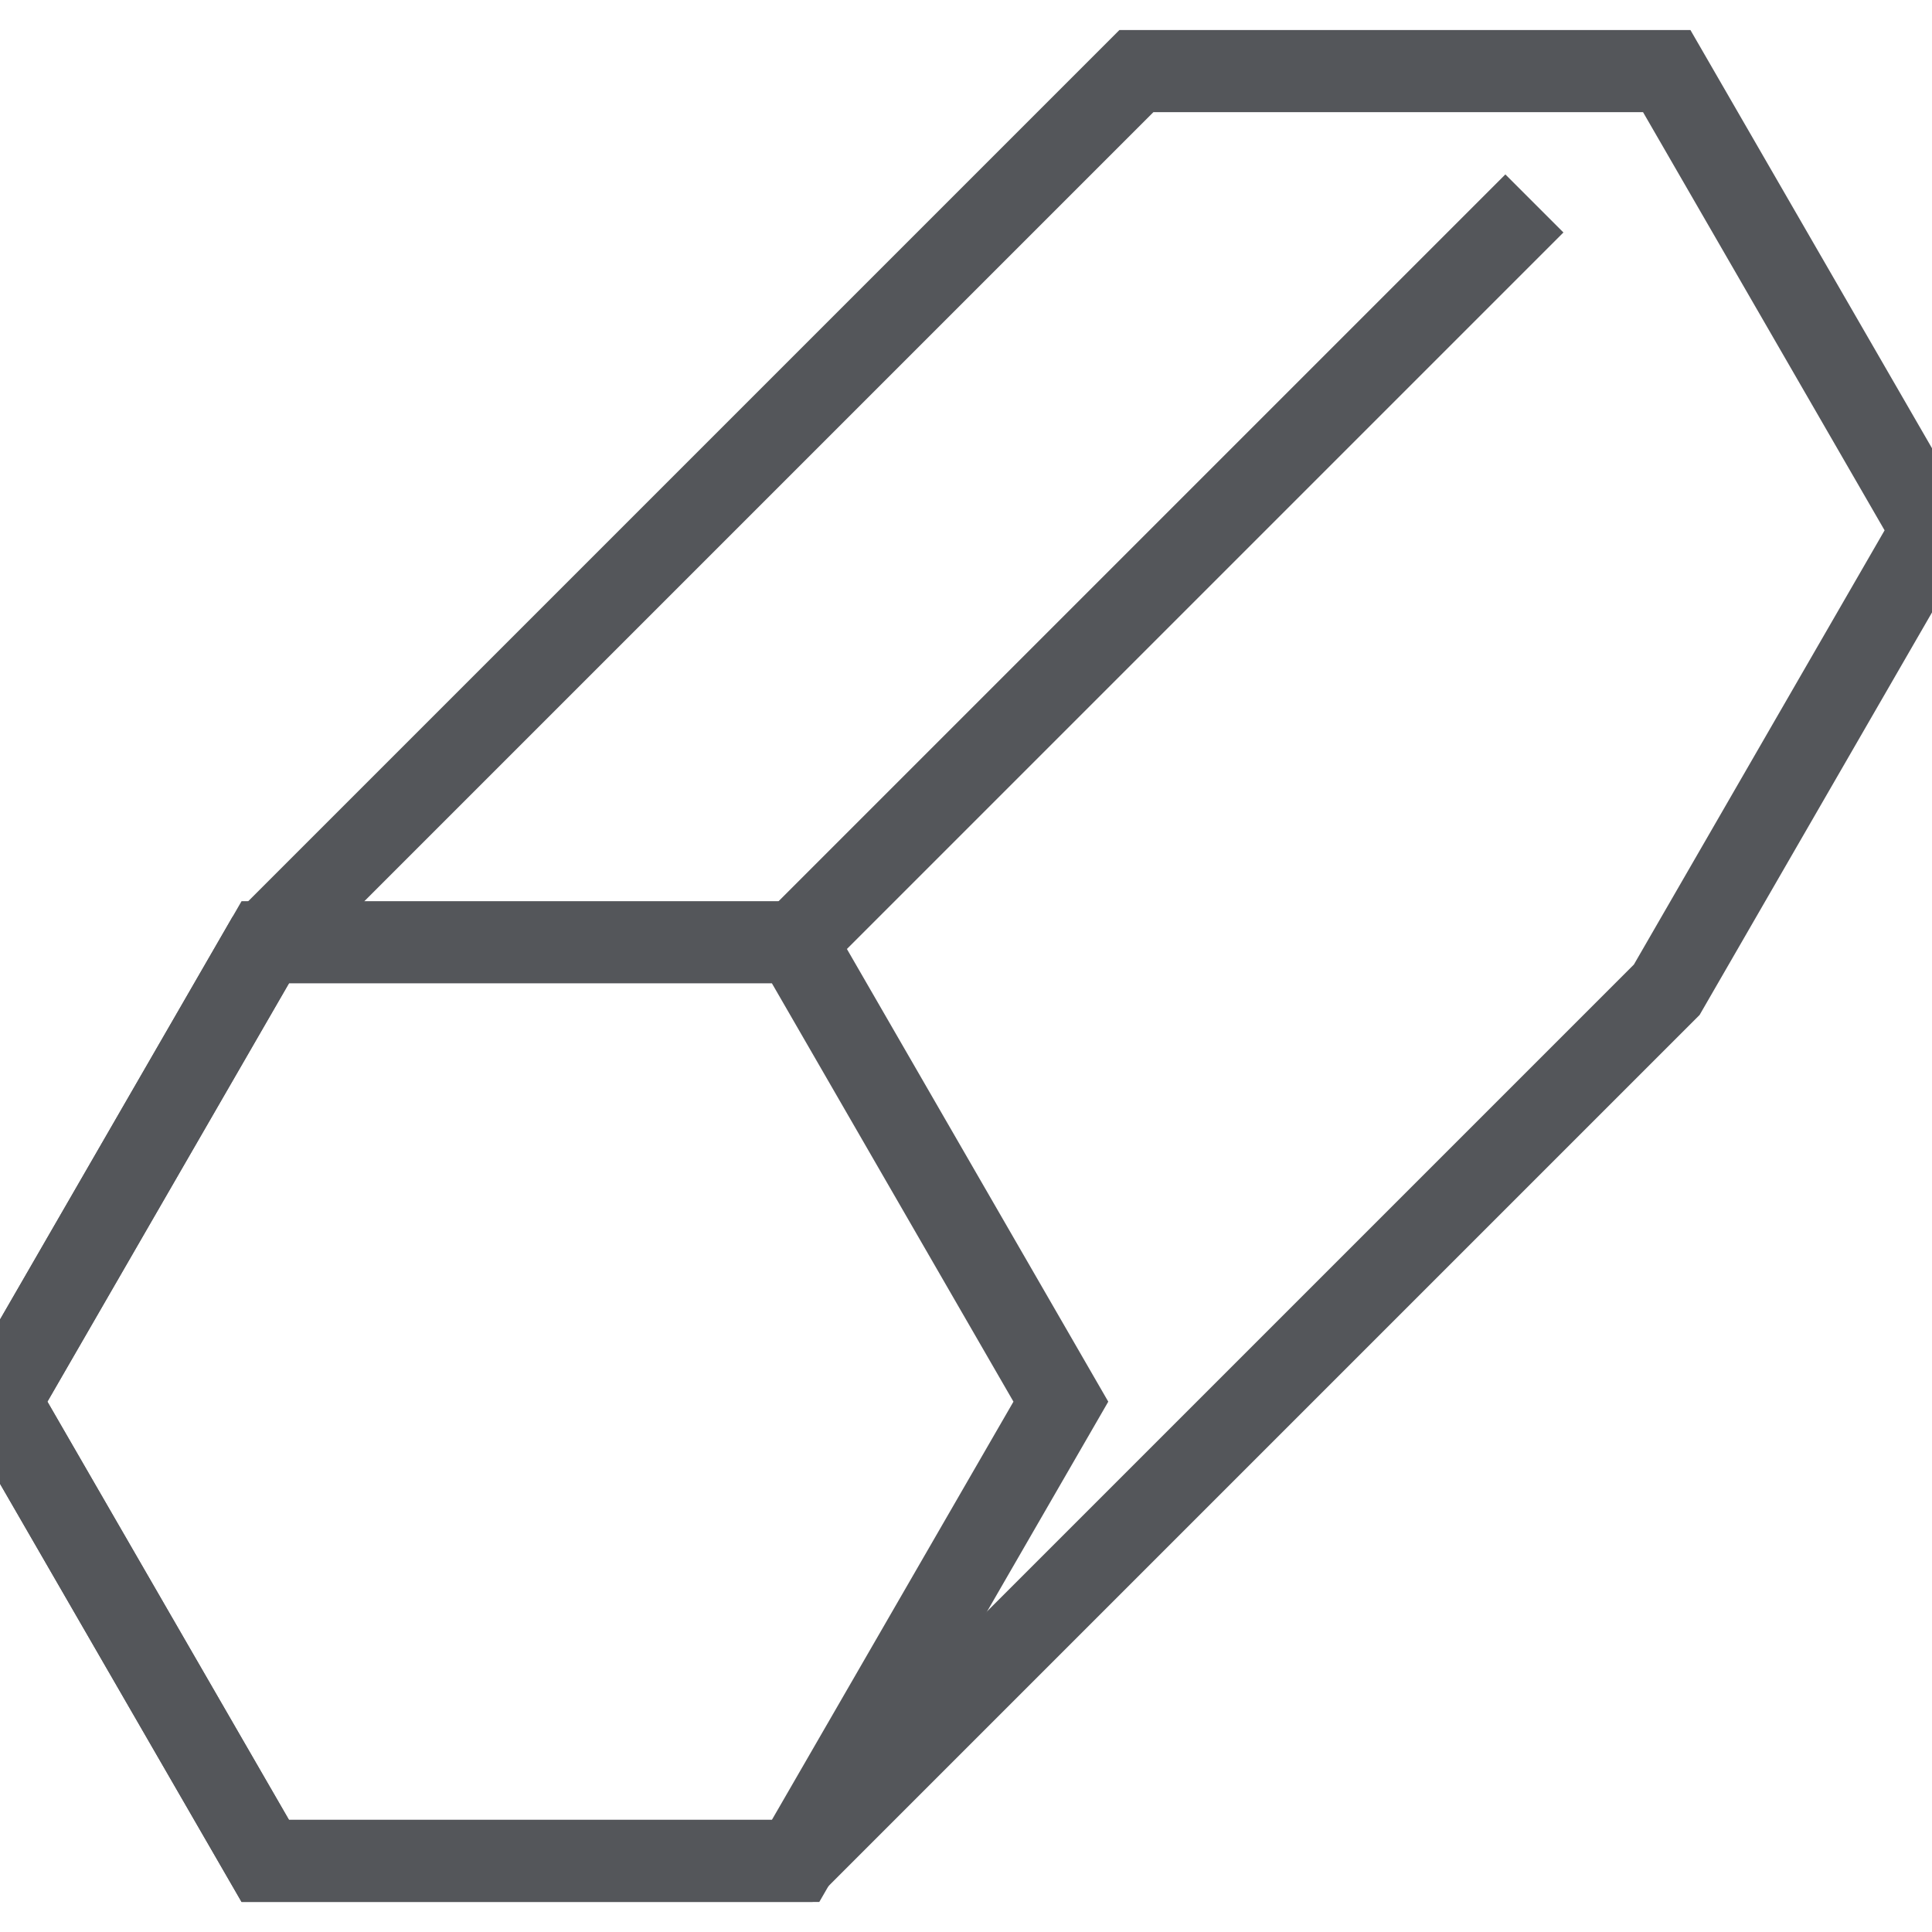 <svg xmlns="http://www.w3.org/2000/svg" viewBox="0 0 100 100"><defs><style>.cls-1{fill:none;stroke:#54565a;stroke-miterlimit:10;stroke-width:4.25px;}</style></defs><g id="Icon"><polygon class="cls-1" points="86.27 3.68 58.82 3.68 13.73 48.77 0 72.55 13.73 96.32 41.18 96.32 86.27 51.23 100 27.45 86.27 3.68"/><polygon class="cls-1" points="41.18 48.77 54.91 72.55 41.18 96.32 13.73 96.32 0 72.55 13.73 48.77 41.18 48.77"/><line class="cls-1" x1="41.18" y1="48.77" x2="79.42" y2="10.53"/></g></svg>